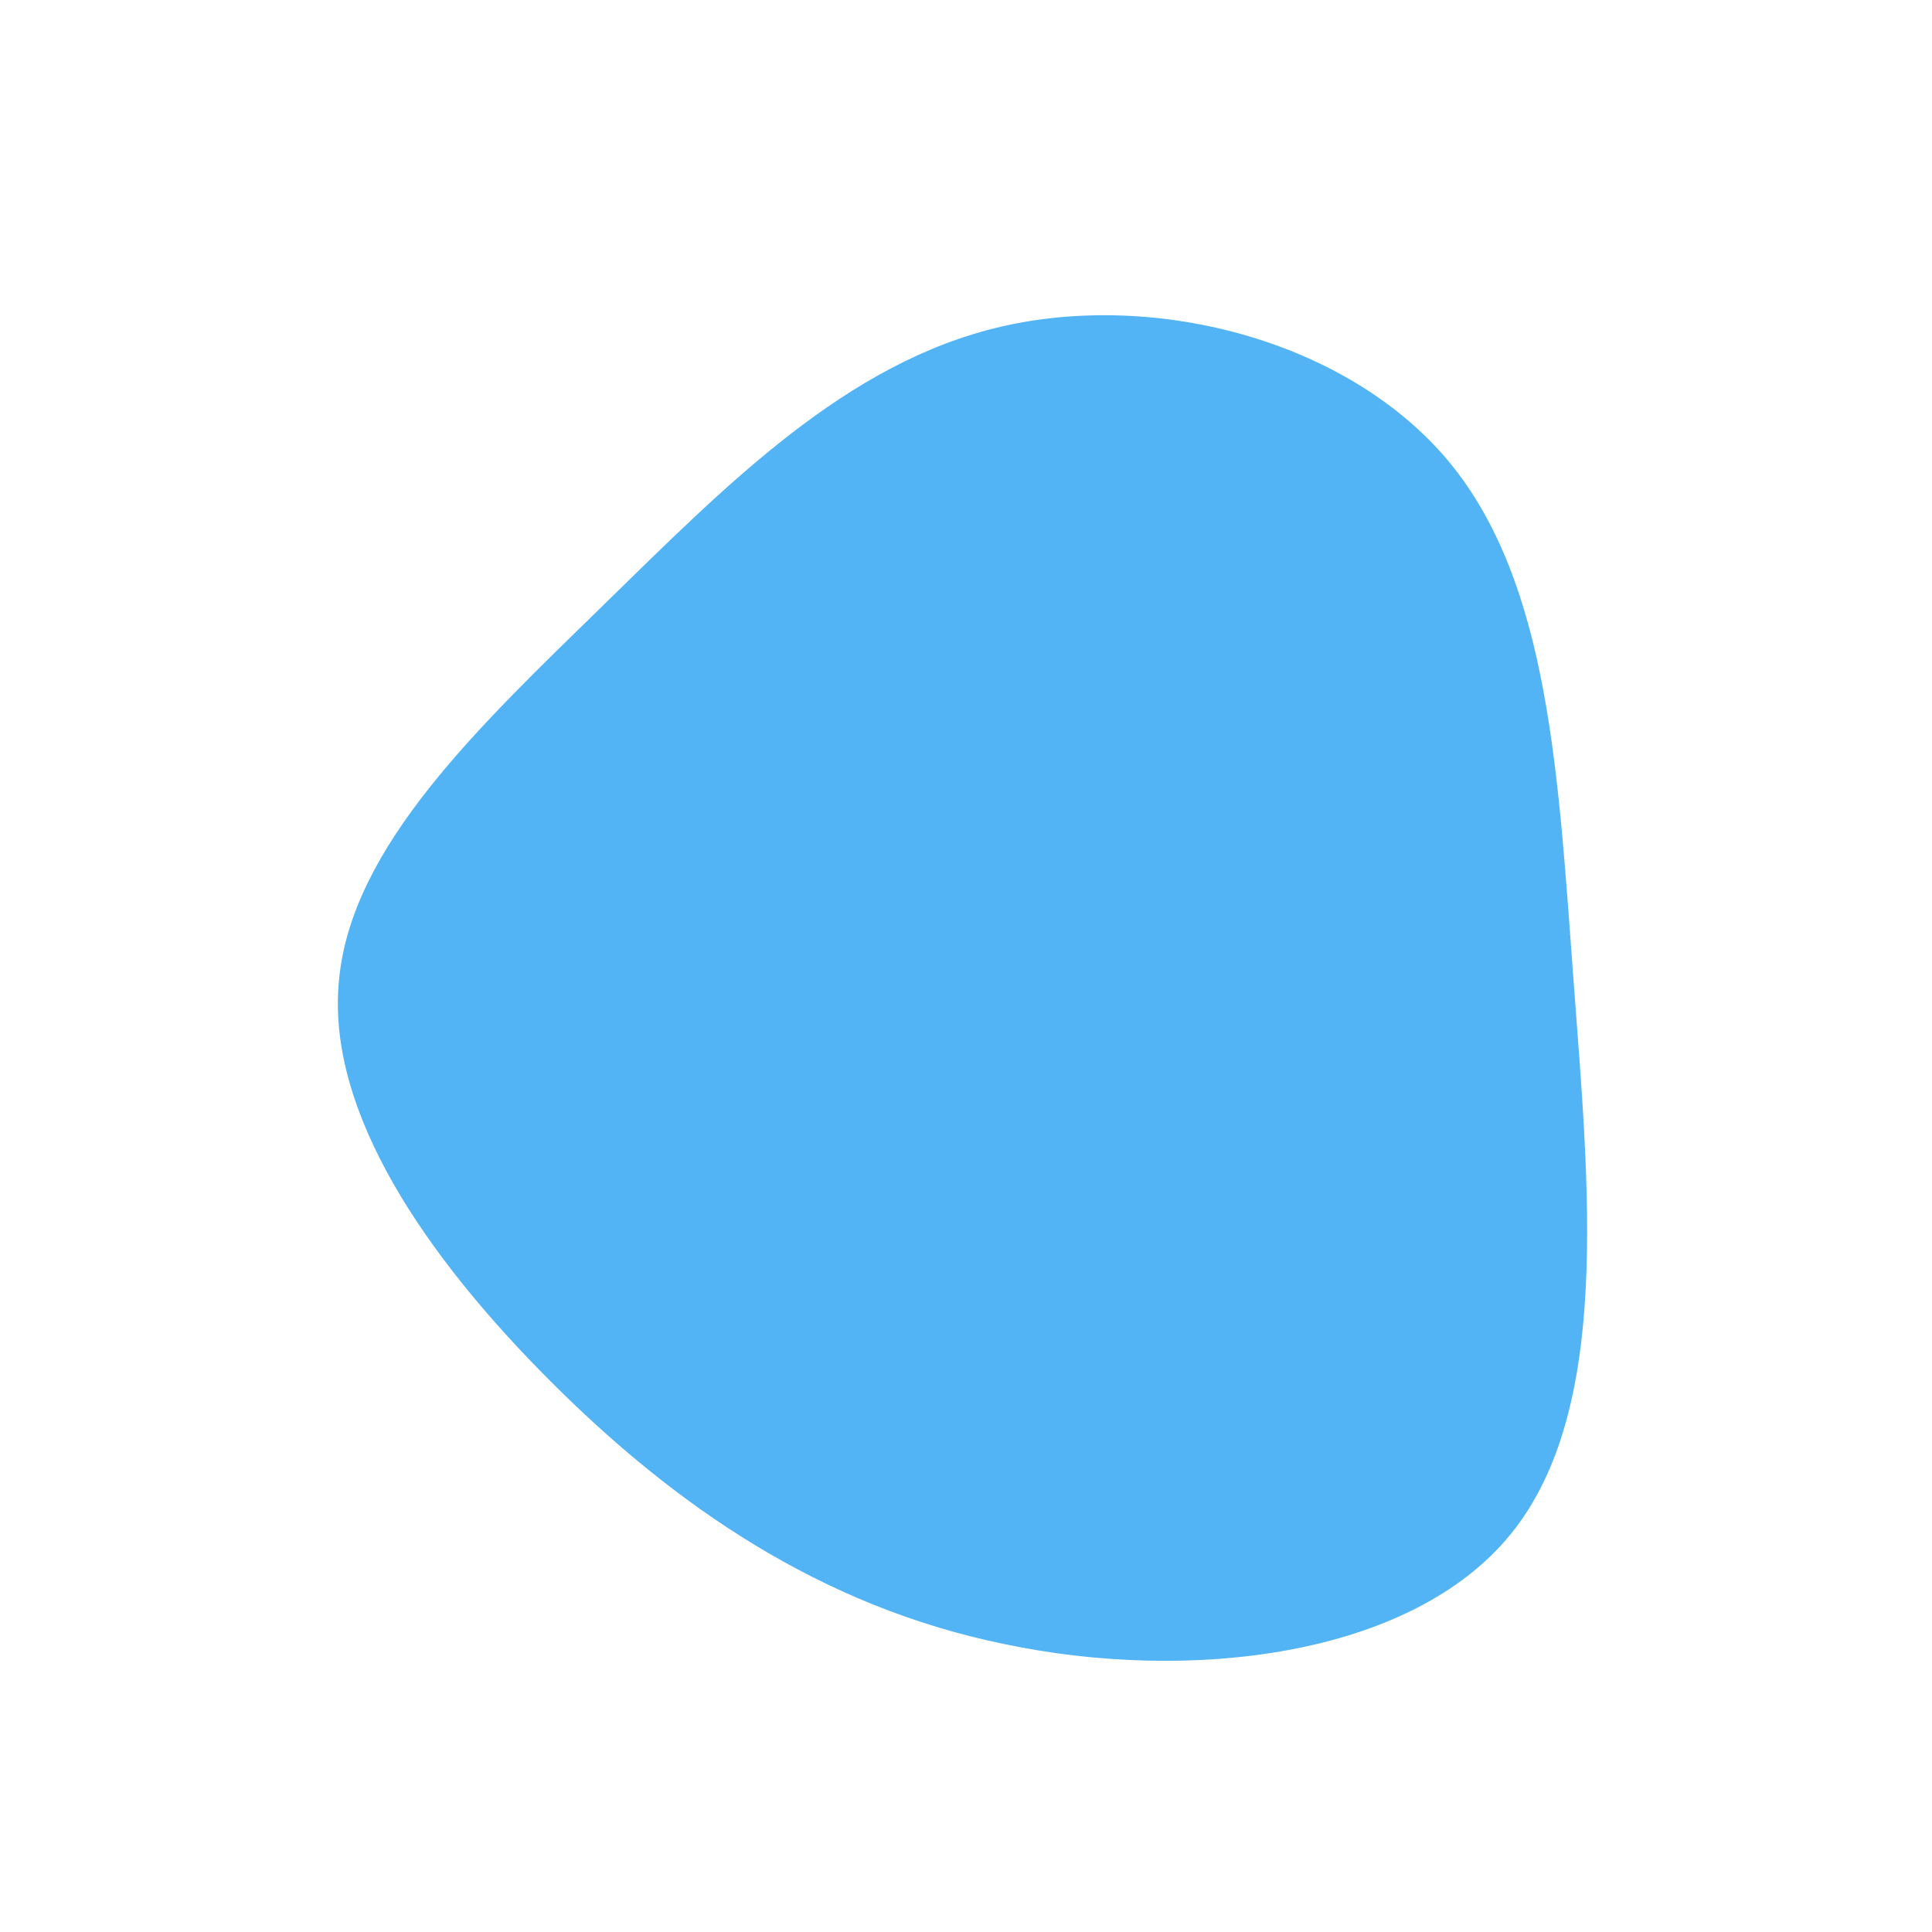 <?xml version="1.0" standalone="no"?>
<svg viewBox="0 0 200 200" xmlns="http://www.w3.org/2000/svg">
  <path fill="#53B4F5" d="M50,-52.2C60.4,-39.6,61.3,-19.8,62.9,1.6C64.5,23,66.8,46,56.4,58.8C46,71.6,23,74.2,4,70.2C-15.1,66.3,-30.2,55.8,-43,43C-55.8,30.2,-66.3,15.1,-64.9,1.4C-63.6,-12.4,-50.4,-24.8,-37.6,-37.3C-24.8,-49.8,-12.4,-62.5,3.7,-66.2C19.8,-69.9,39.6,-64.7,50,-52.2Z" transform="translate(100 100)" />
</svg>
